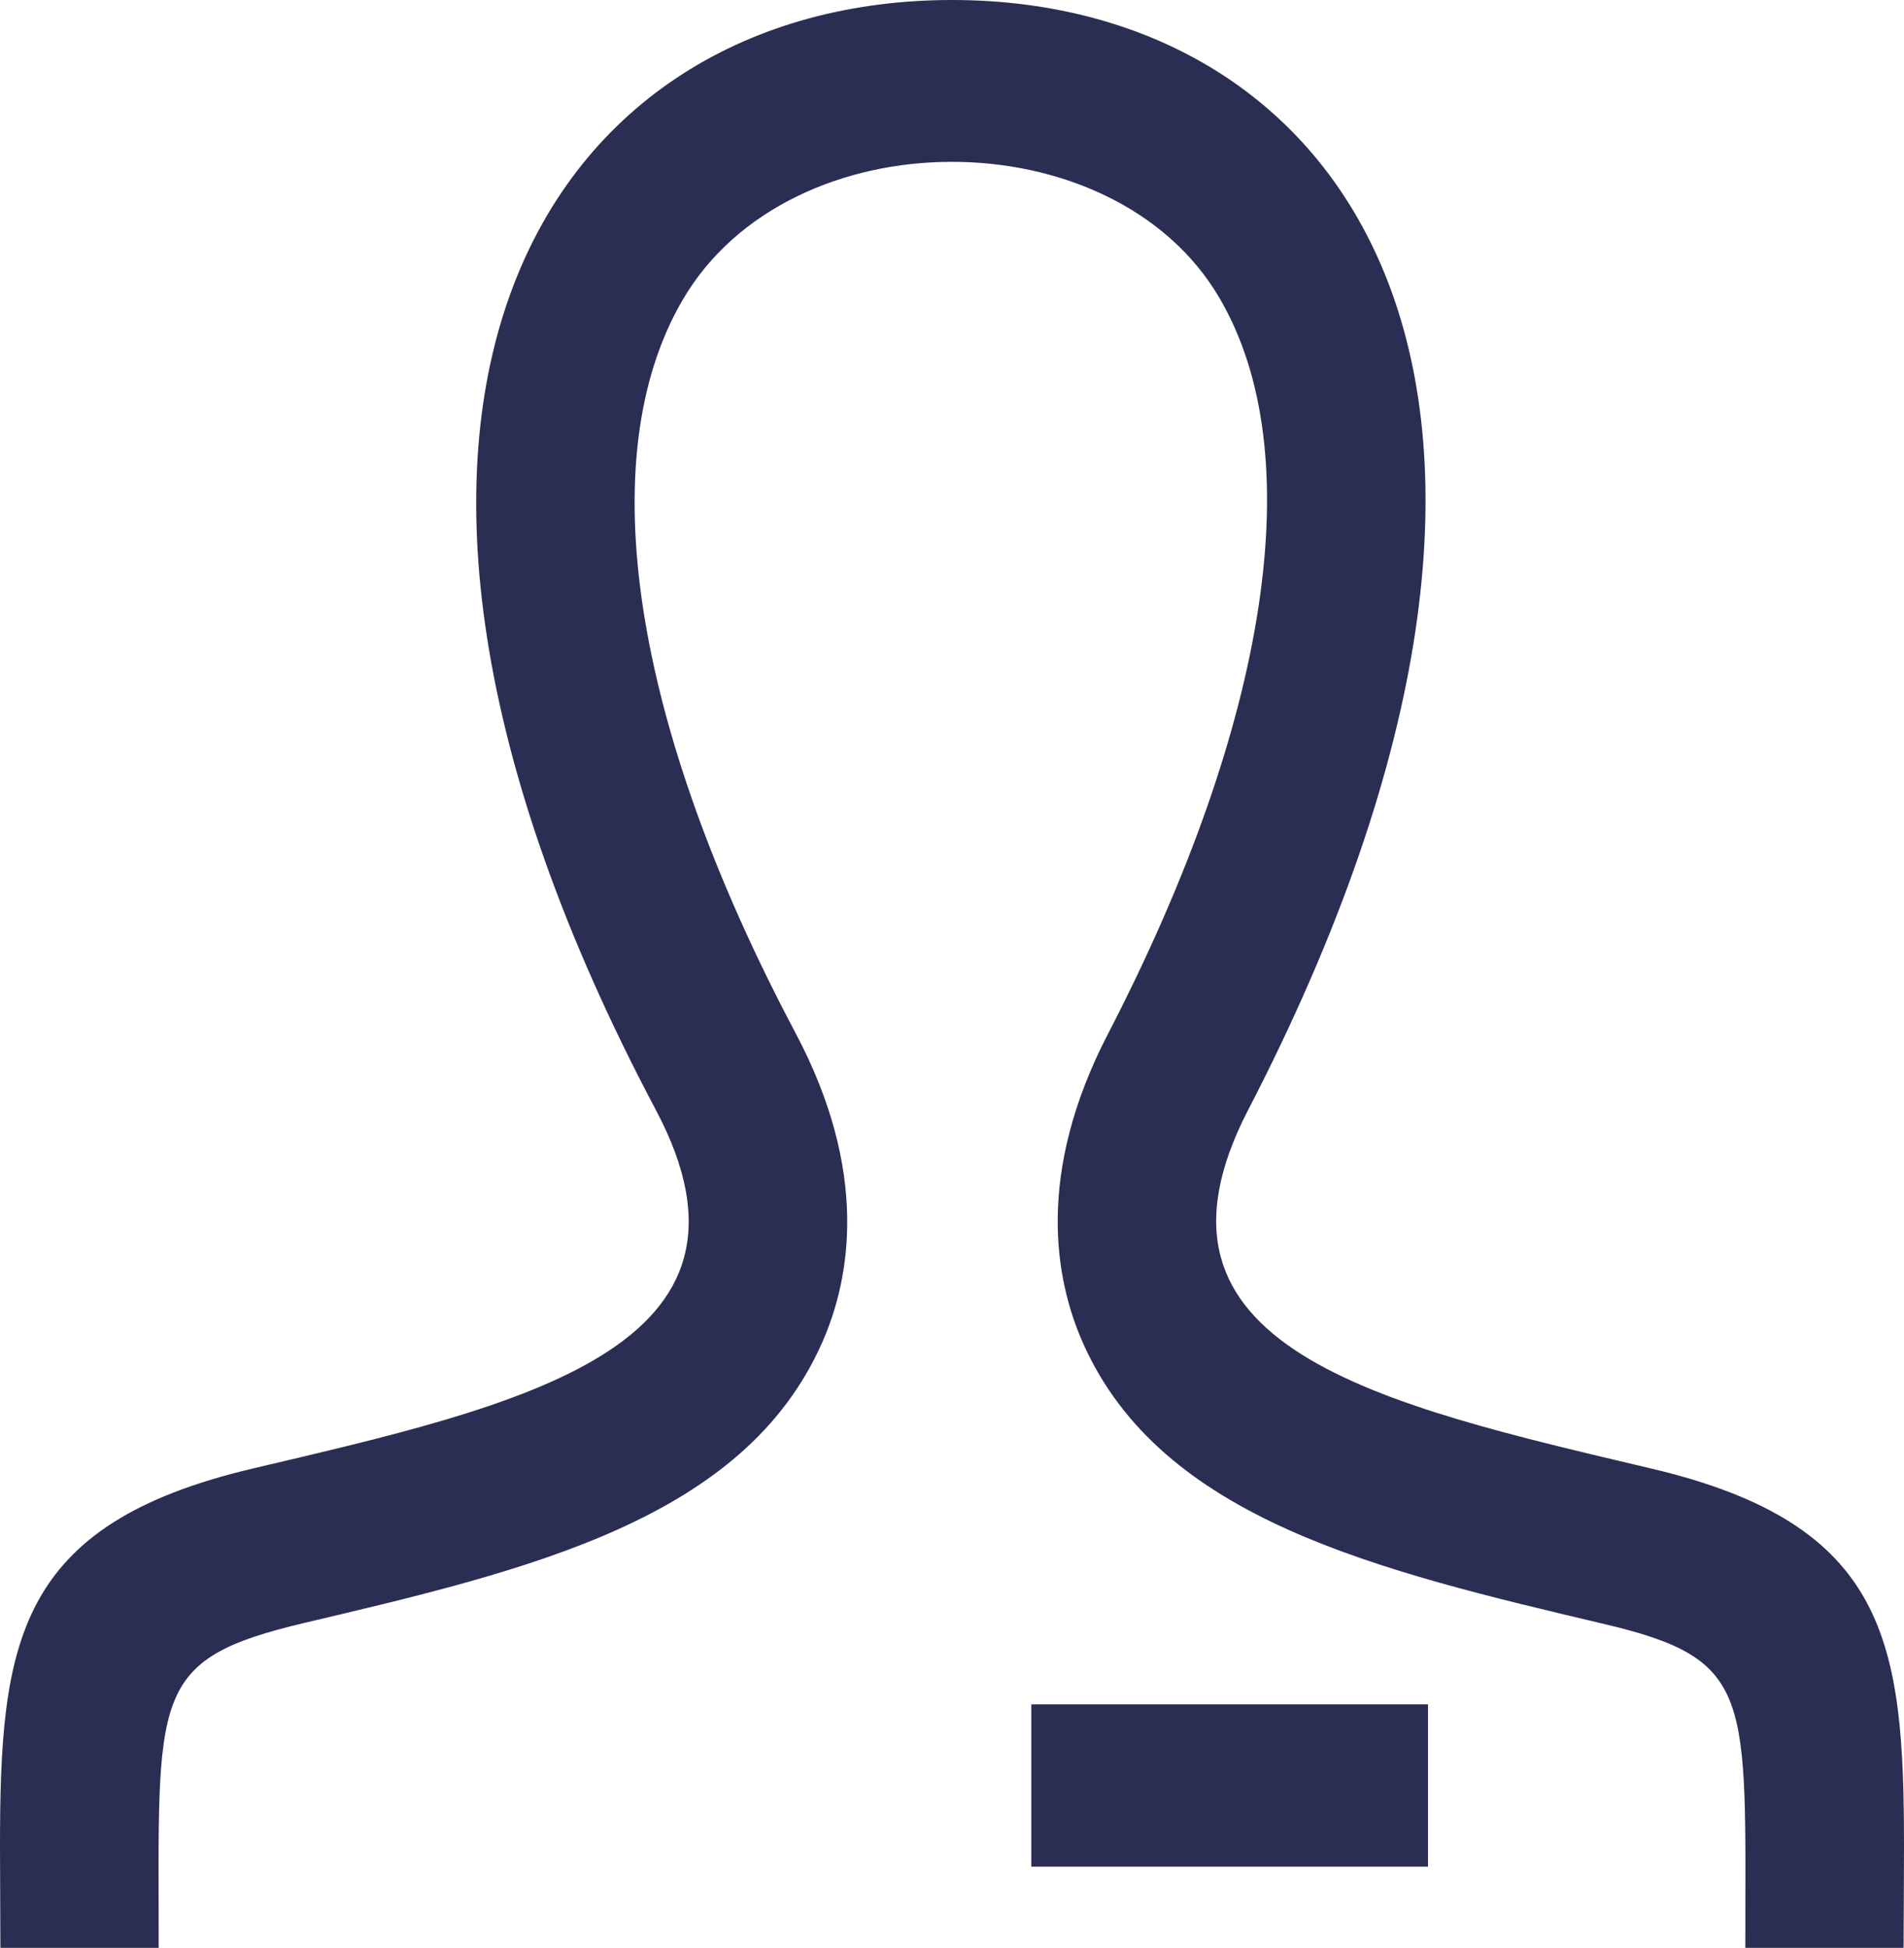 <svg width="44" height="45" viewBox="0 0 44 45" fill="none" xmlns="http://www.w3.org/2000/svg">
<path d="M43.991 45H40.333C40.333 39.18 40.551 38.344 37.105 37.526C31.83 36.281 26.849 35.106 25.034 31.043C24.372 29.559 23.932 27.114 25.602 23.891C29.346 16.659 30.285 10.457 28.175 6.874C25.716 2.694 18.251 2.672 15.77 6.938C13.655 10.569 14.606 16.738 18.381 23.859C20.086 27.069 19.659 29.522 19.001 31.012C17.2 35.096 12.263 36.261 7.038 37.492C3.438 38.344 3.667 39.124 3.667 45H0.009L0 42.673C0 37.948 0.365 35.22 5.826 33.93C11.995 32.473 18.088 31.168 15.158 25.646C6.481 9.279 12.683 0 22 0C31.136 0 37.493 8.936 28.842 25.646C25.998 31.136 31.867 32.441 38.174 33.93C43.635 35.22 44 37.948 44 42.673L43.991 45ZM33 39.375H23.833V43.125H33V39.375Z" fill="#2A2E53"/>
</svg>
